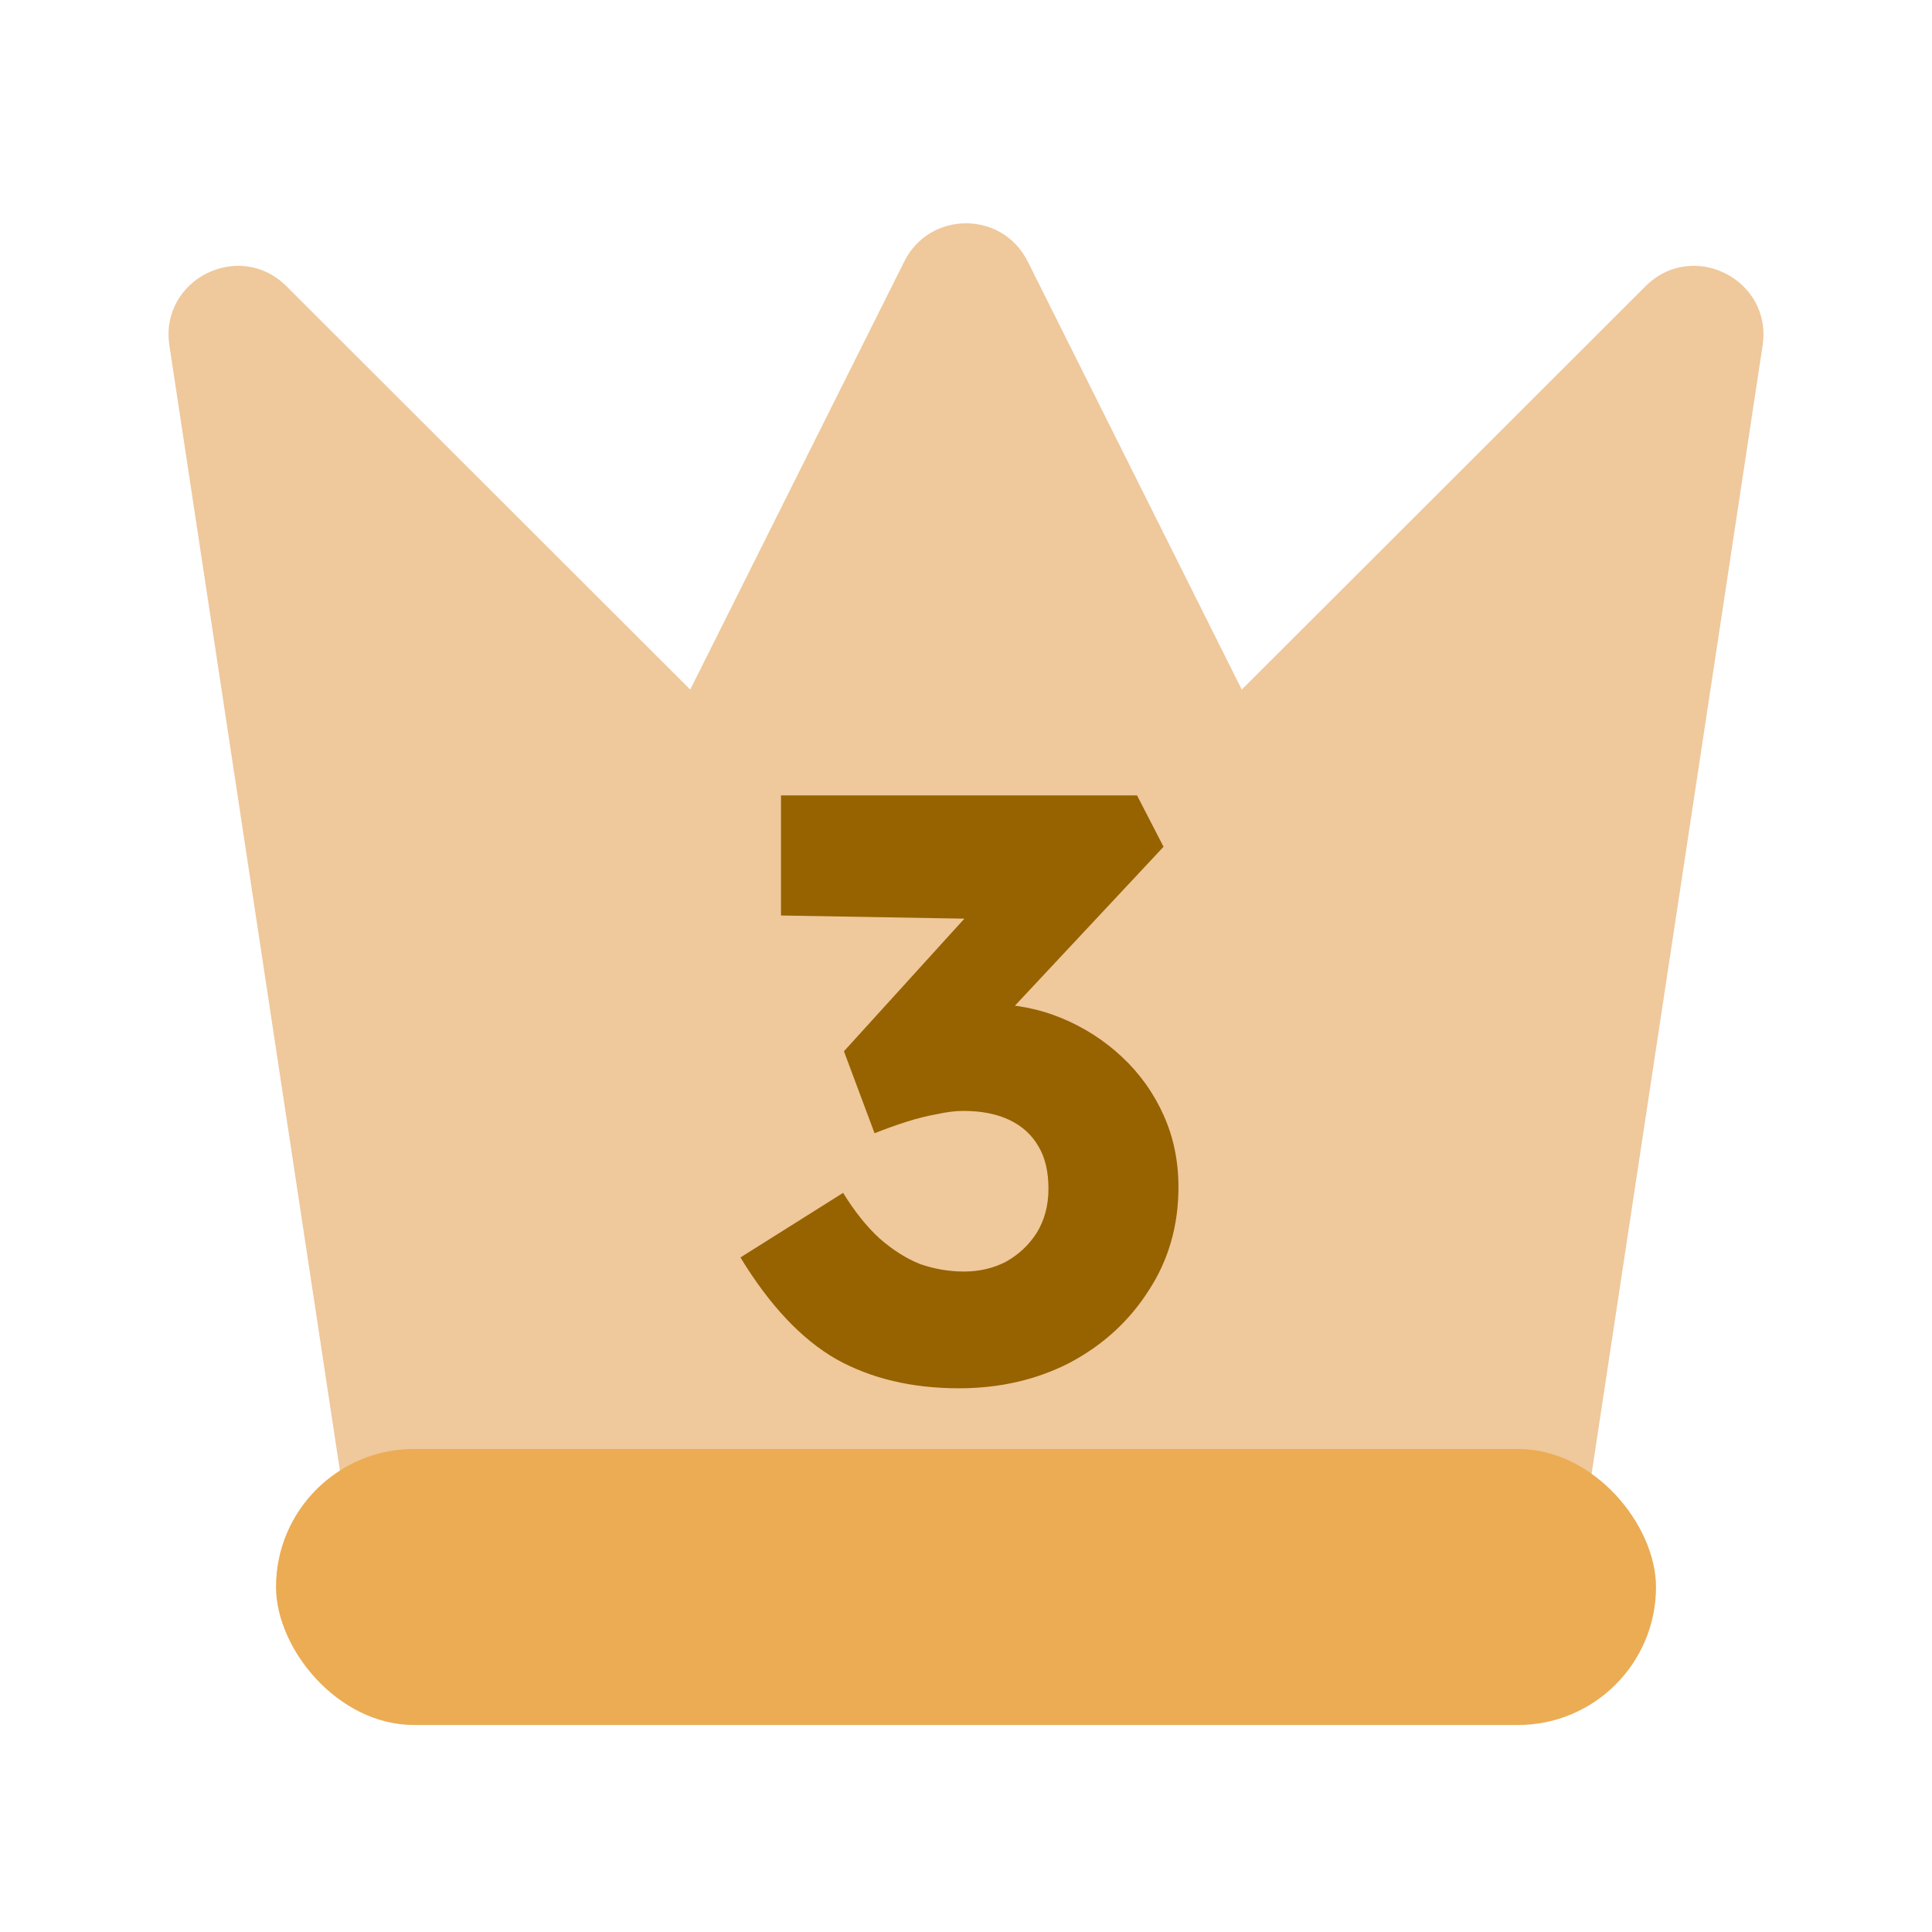 <svg width="28" height="28" viewBox="0 0 28 28" fill="none" xmlns="http://www.w3.org/2000/svg">
<path d="M2.455 5.006C2.311 4.052 3.468 3.466 4.151 4.148L13.293 13.28C13.684 13.67 14.316 13.67 14.707 13.28L23.849 4.148C24.532 3.466 25.689 4.052 25.545 5.006L22.947 22.15C22.873 22.639 22.453 23 21.958 23H6.042C5.547 23 5.127 22.639 5.053 22.15L2.455 5.006Z" fill="#EFC89B"/>
<path d="M13.106 3.789C13.474 3.052 14.526 3.052 14.894 3.789L22.276 18.553C22.609 19.218 22.125 20 21.382 20H6.618C5.875 20 5.391 19.218 5.724 18.553L13.106 3.789Z" fill="#EFC89B"/>
<rect x="4" y="21" width="20" height="4" rx="2" fill="#EBAC54"/>
<path d="M13.899 20.12C13.219 20.12 12.627 19.98 12.123 19.7C11.619 19.412 11.155 18.92 10.731 18.224L12.219 17.288C12.387 17.56 12.563 17.78 12.747 17.948C12.939 18.116 13.135 18.24 13.335 18.32C13.543 18.392 13.755 18.428 13.971 18.428C14.195 18.428 14.399 18.38 14.583 18.284C14.767 18.18 14.915 18.04 15.027 17.864C15.139 17.68 15.195 17.468 15.195 17.228C15.195 16.98 15.147 16.776 15.051 16.616C14.955 16.448 14.815 16.32 14.631 16.232C14.447 16.144 14.223 16.1 13.959 16.1C13.847 16.1 13.719 16.116 13.575 16.148C13.439 16.172 13.295 16.208 13.143 16.256C12.991 16.304 12.835 16.36 12.675 16.424L12.231 15.236L14.247 13.016L14.799 13.328L11.319 13.268V11.528H16.479L16.863 12.272L14.091 15.236L13.623 14.672C13.687 14.648 13.791 14.624 13.935 14.6C14.079 14.568 14.215 14.552 14.343 14.552C14.711 14.552 15.059 14.62 15.387 14.756C15.715 14.892 16.007 15.08 16.263 15.32C16.519 15.56 16.719 15.84 16.863 16.16C17.007 16.48 17.079 16.828 17.079 17.204C17.079 17.764 16.935 18.264 16.647 18.704C16.367 19.144 15.987 19.492 15.507 19.748C15.027 19.996 14.491 20.12 13.899 20.12Z" fill="#966300"/>
</svg>
